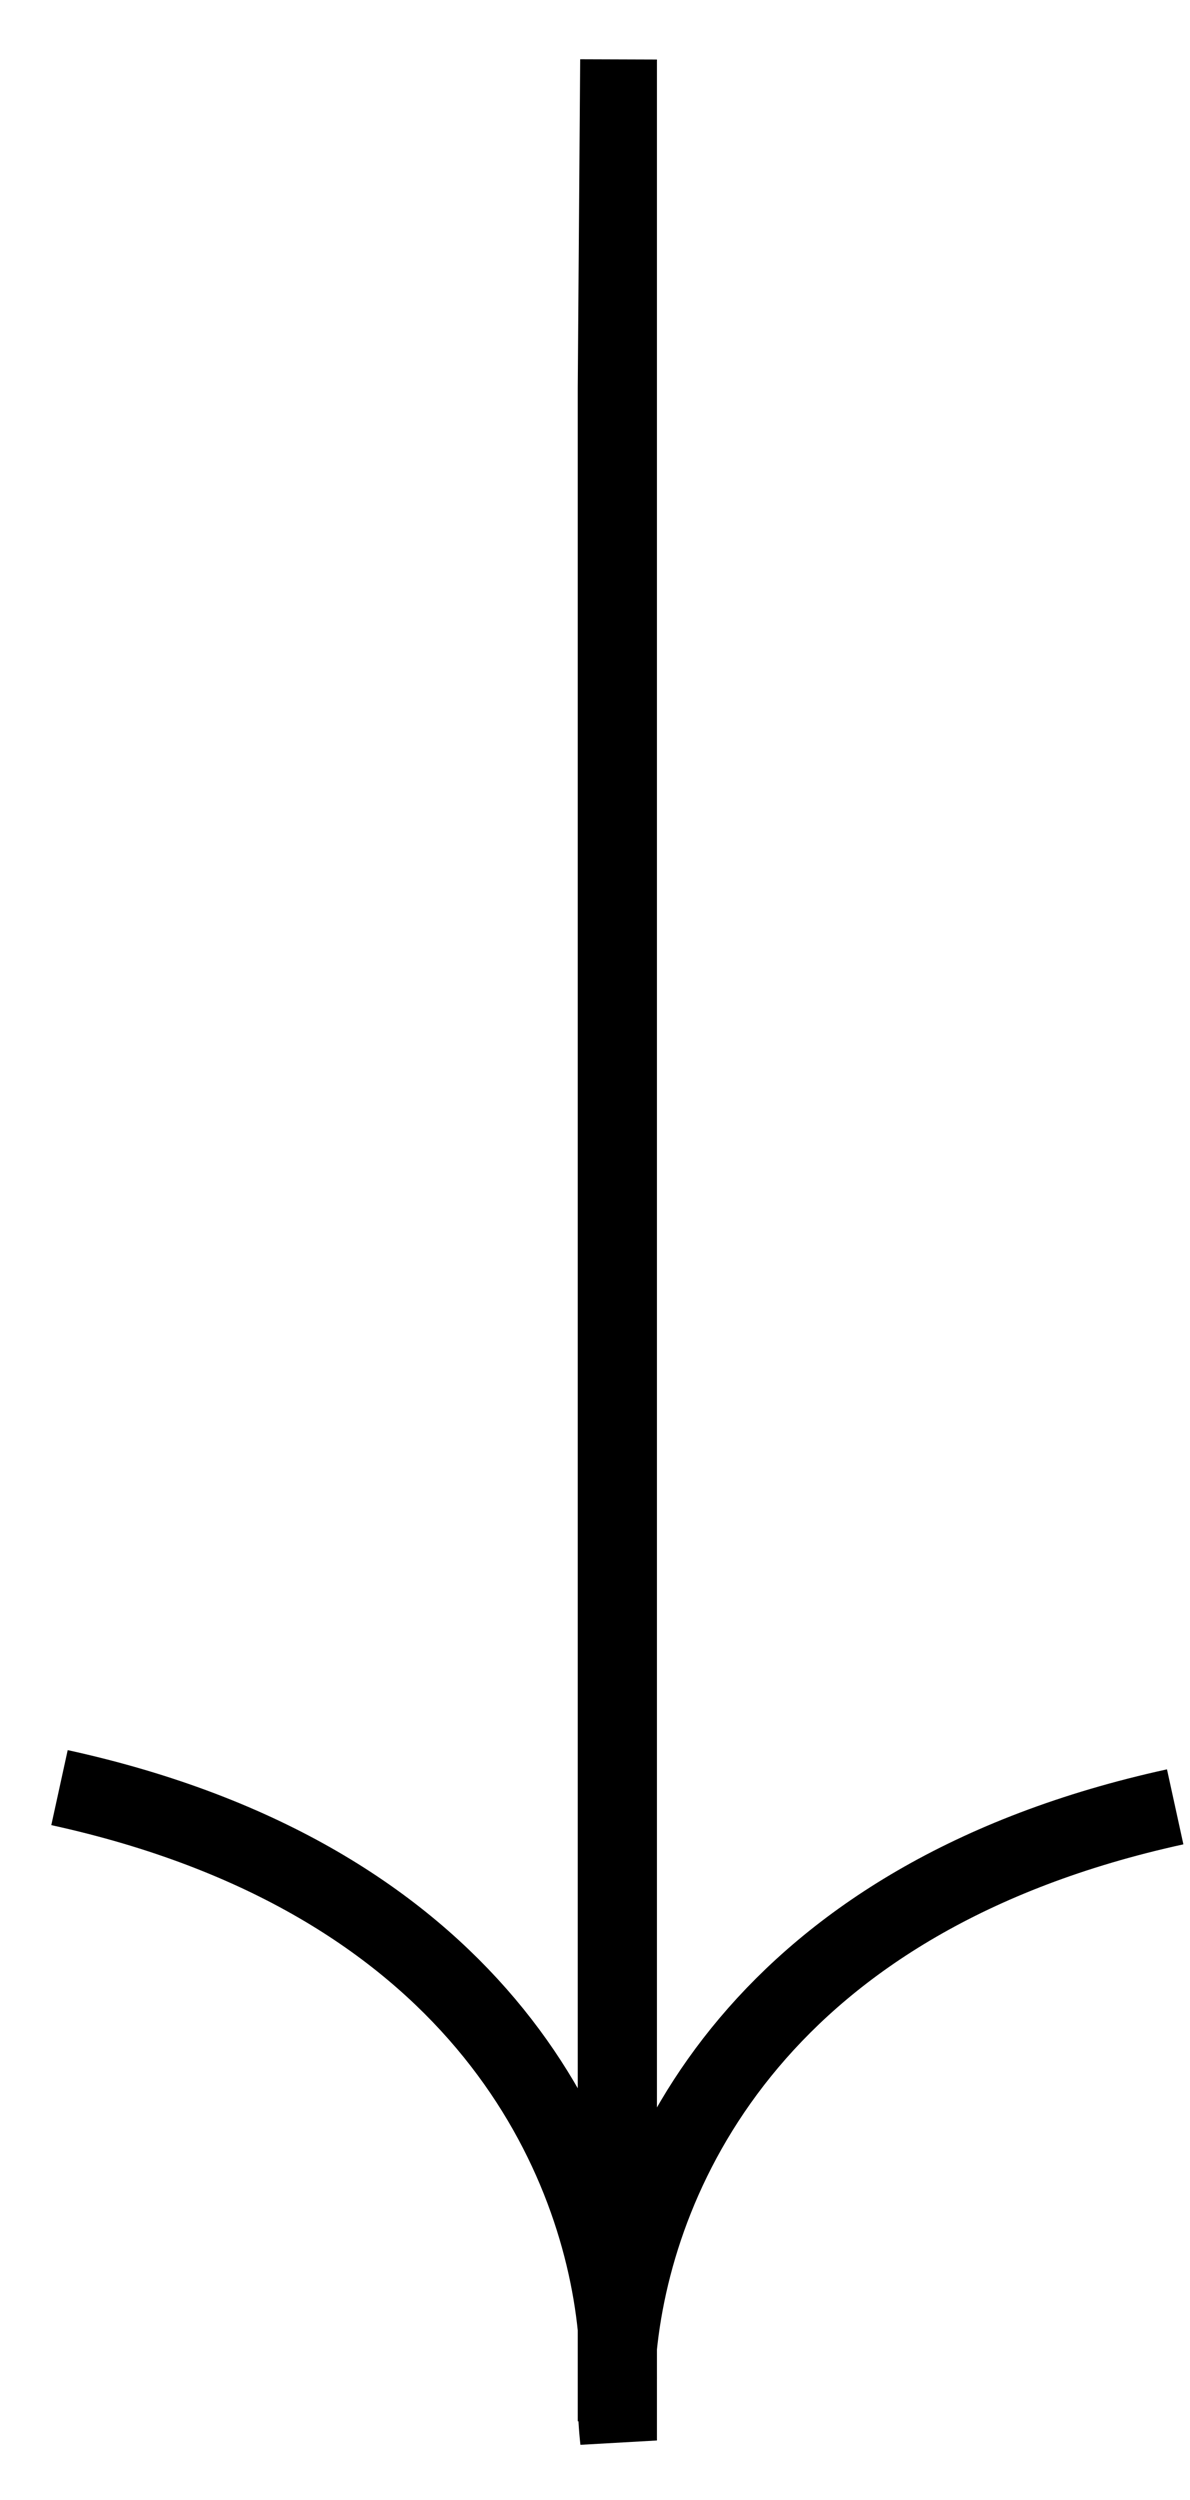 <svg width="20" height="42" viewBox="0 0 20 42" fill="none" xmlns="http://www.w3.org/2000/svg">
<path d="M10.355 39.115V40.677C10.406 40.23 10.414 39.699 10.355 39.115ZM10.355 39.115C10.047 36.055 7.935 31.549 1 30.032M10.355 39.115L10.355 6.509L10.396 1L10.396 39.438M10.396 39.438V41C10.345 40.552 10.338 40.021 10.396 39.438ZM10.396 39.438C10.704 36.377 12.816 31.872 19.751 30.355" stroke="black" stroke-width="1.29"/>
</svg>
